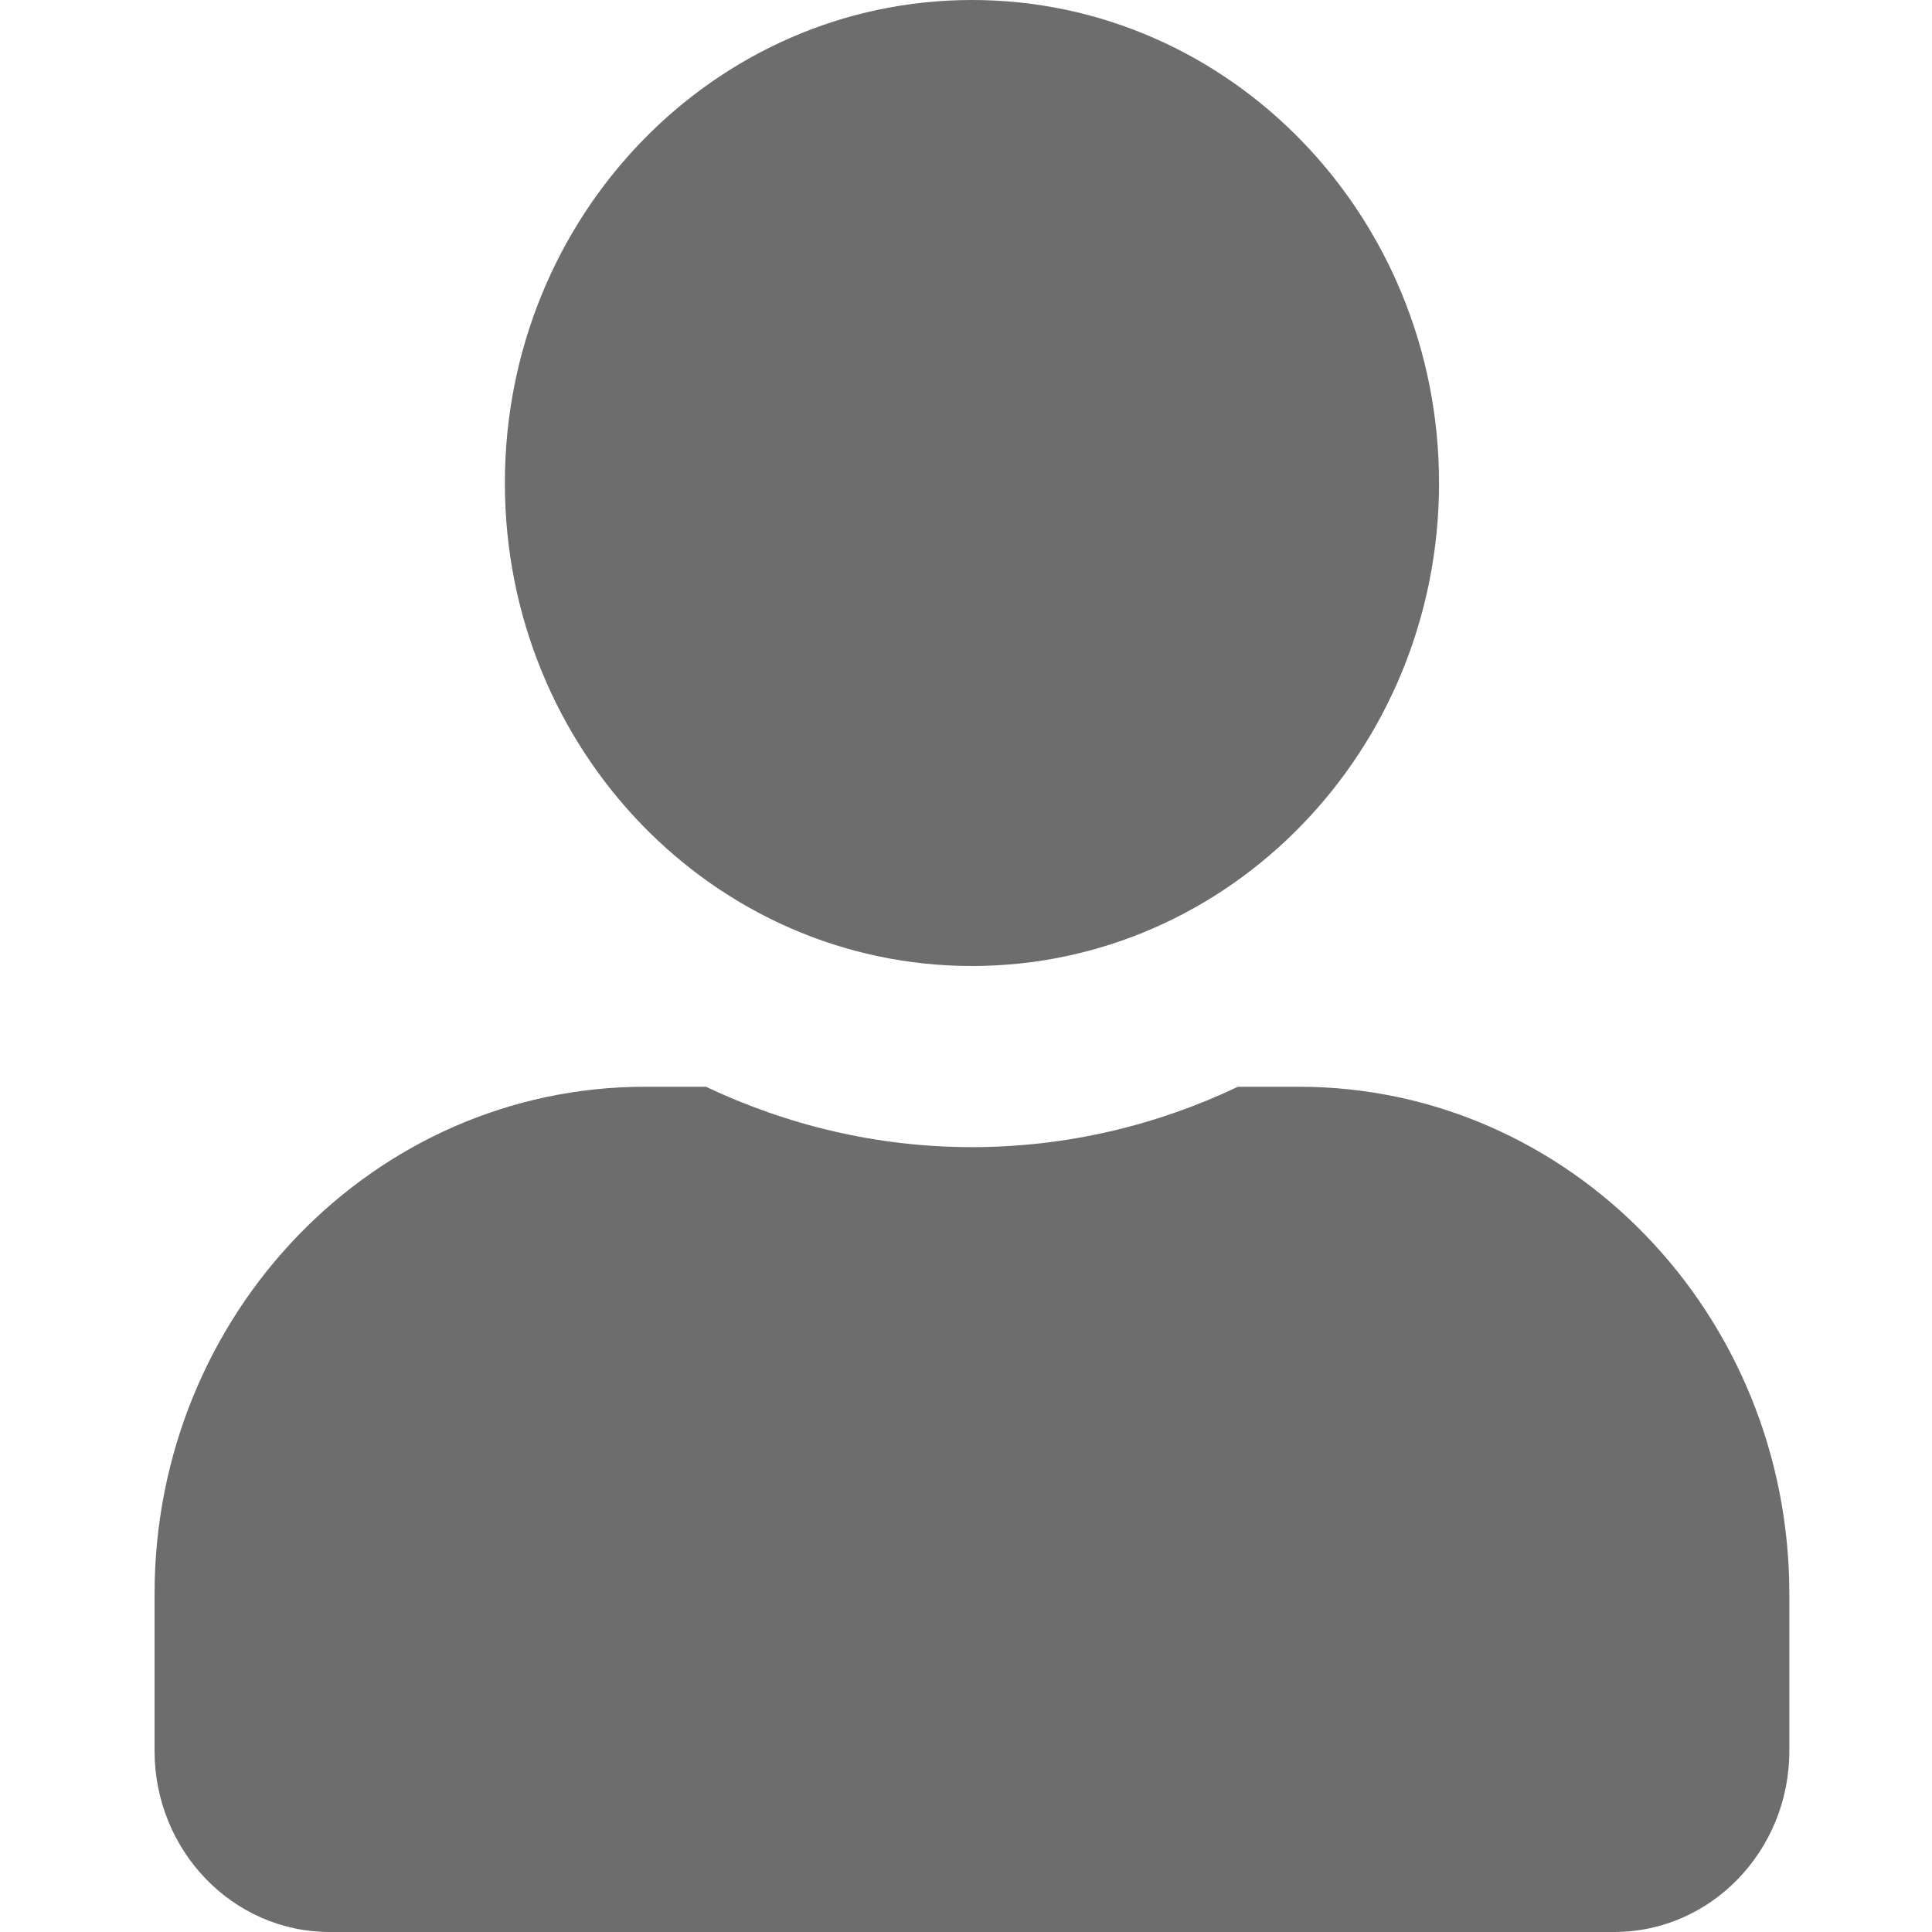 <svg width="50" height="50" viewBox="0 0 50 50" fill="none" xmlns="http://www.w3.org/2000/svg">
<path d="M25.154 25C31.831 25 37.242 19.404 37.242 12.5C37.242 5.596 31.831 0 25.154 0C18.477 0 13.066 5.596 13.066 12.5C13.066 19.404 18.477 25 25.154 25ZM33.615 28.125H32.038C29.942 29.121 27.609 29.688 25.154 29.688C22.698 29.688 20.375 29.121 18.269 28.125H16.692C9.685 28.125 4 34.004 4 41.25V45.312C4 47.9 6.03 50 8.533 50H41.775C44.277 50 46.308 47.9 46.308 45.312V41.25C46.308 34.004 40.623 28.125 33.615 28.125Z" fill="#6D6D6D"/>
</svg>

